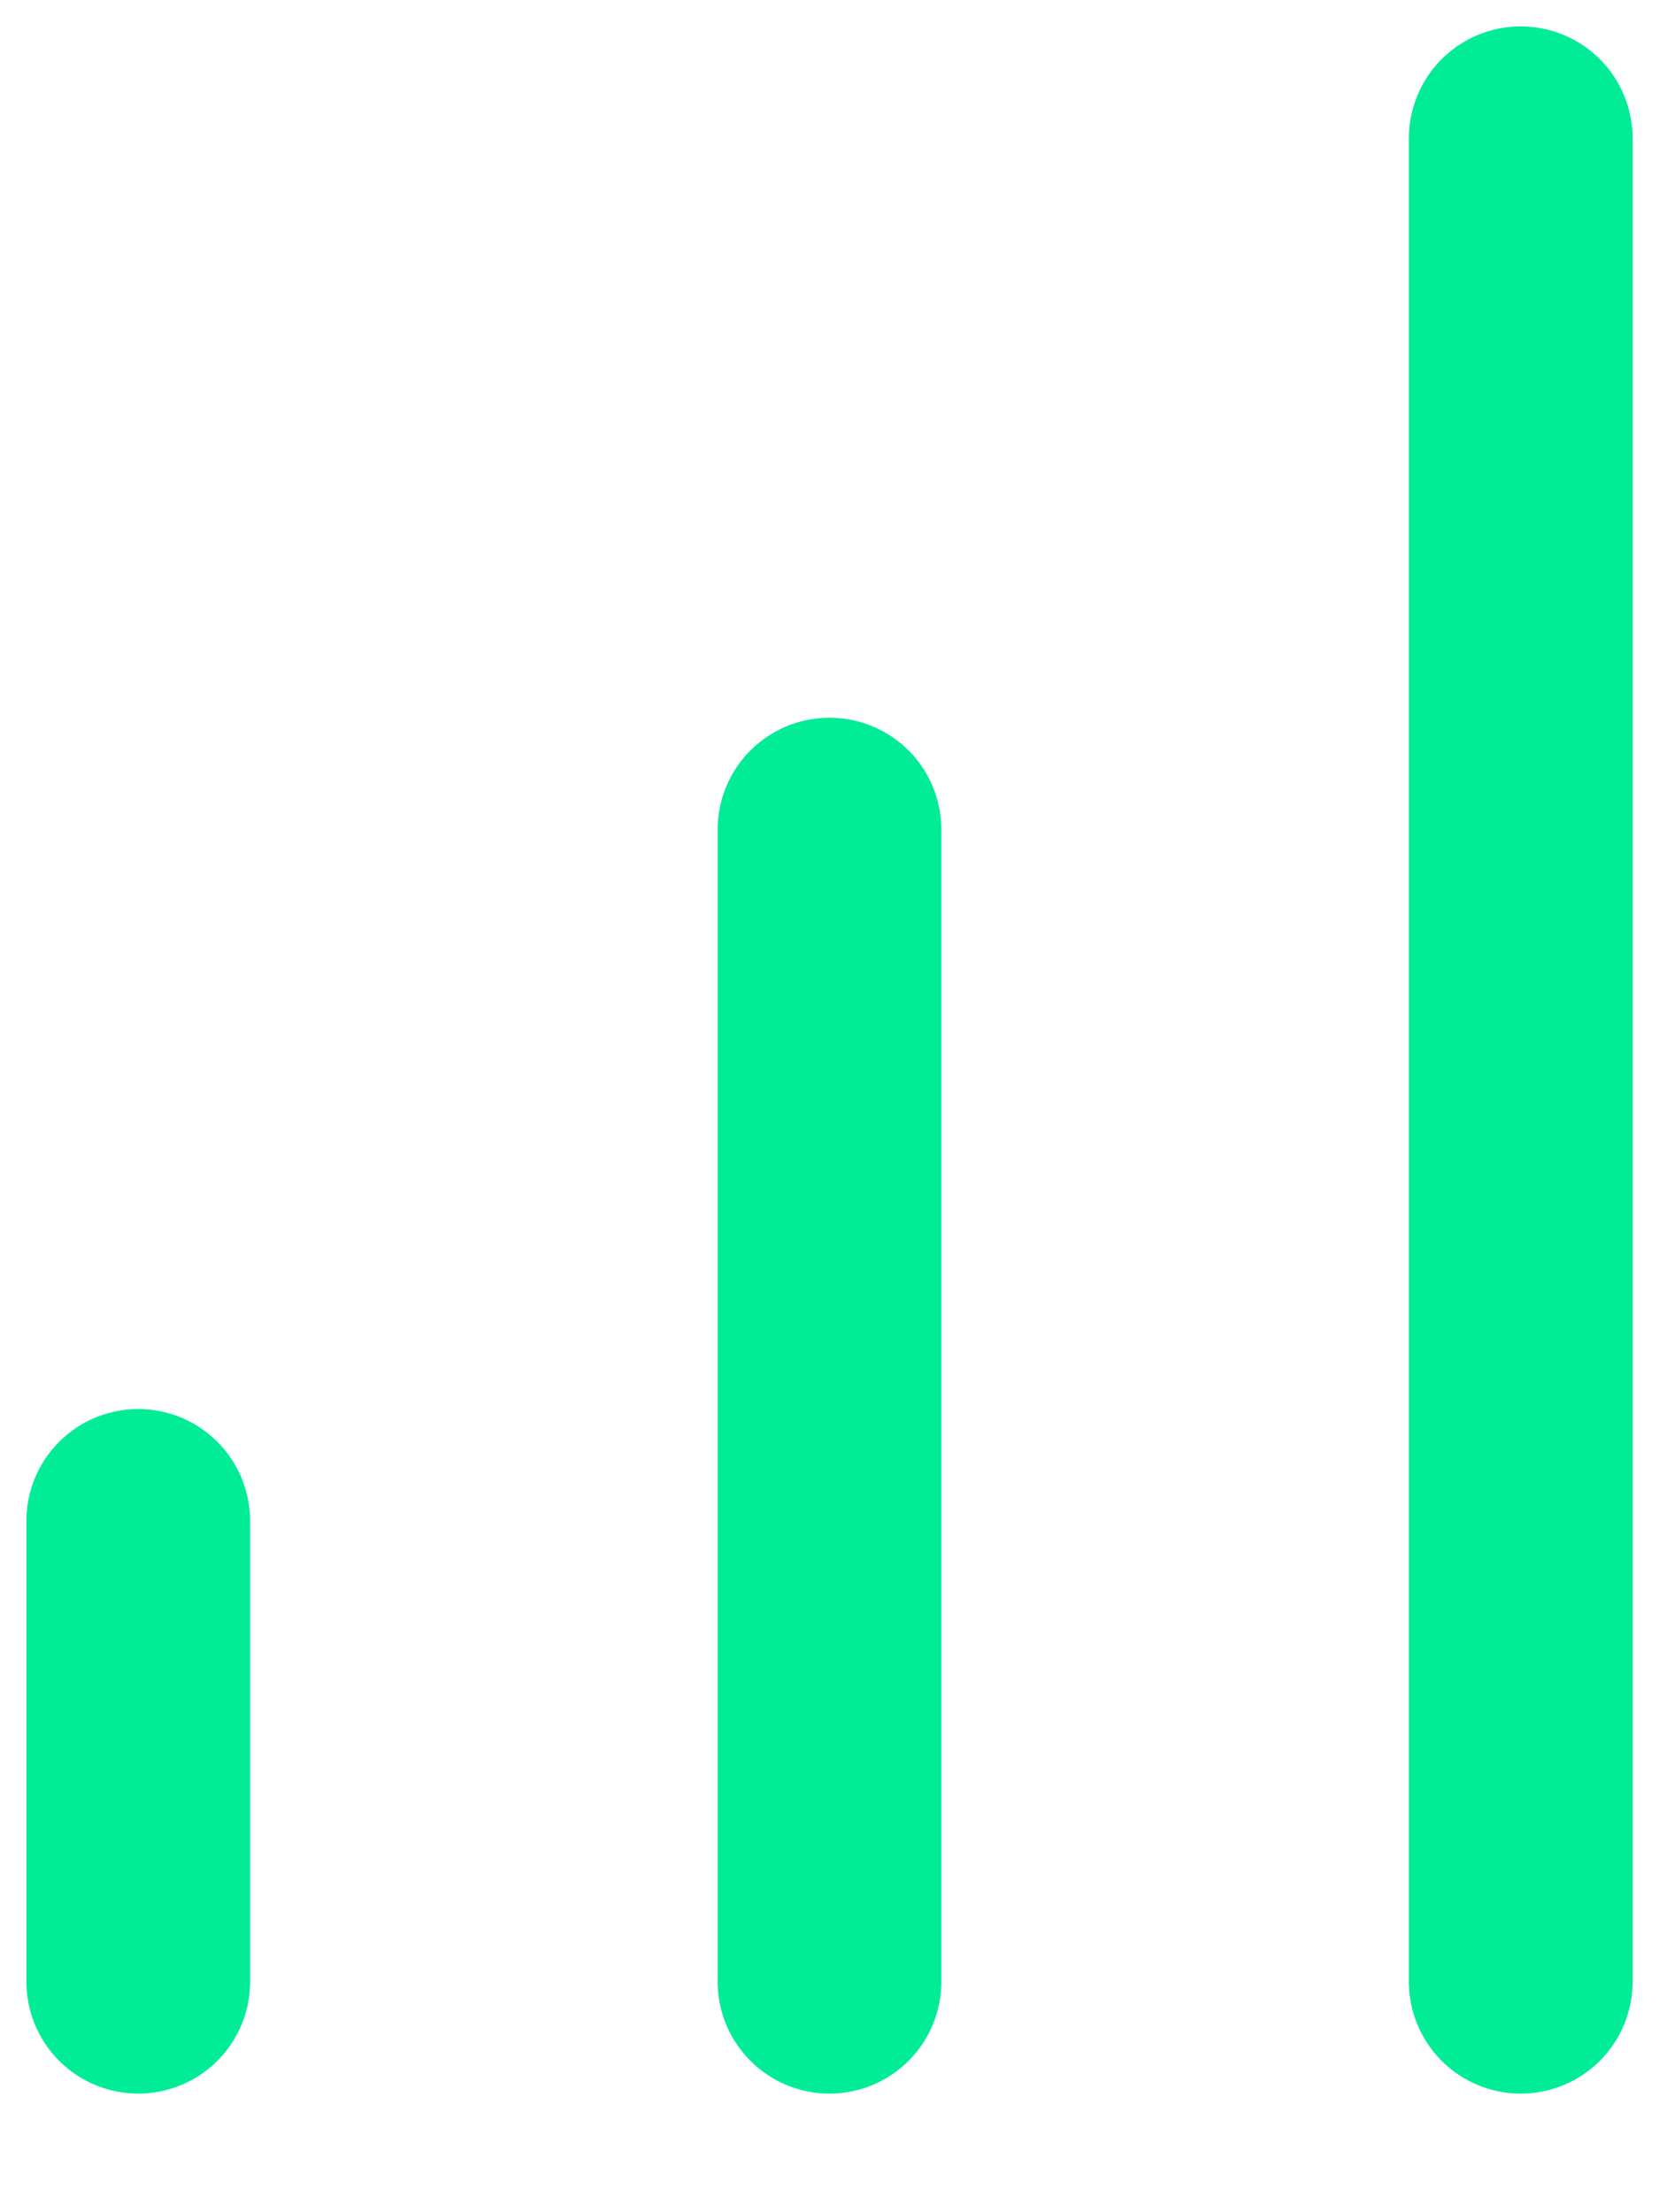<svg width="12" height="16" viewBox="0 0 12 16" fill="none" xmlns="http://www.w3.org/2000/svg">
  <path d="M6 14.333V6" stroke="#00ec97" stroke-width="1.618" stroke-linecap="round" stroke-linejoin="round"/>
  <path d="M11 14.333V1" stroke="#00ec97" stroke-width="1.618" stroke-linecap="round" stroke-linejoin="round"/>
  <path d="M1 14.333V11" stroke="#00ec97" stroke-width="1.618" stroke-linecap="round" stroke-linejoin="round"/>
  </svg>
